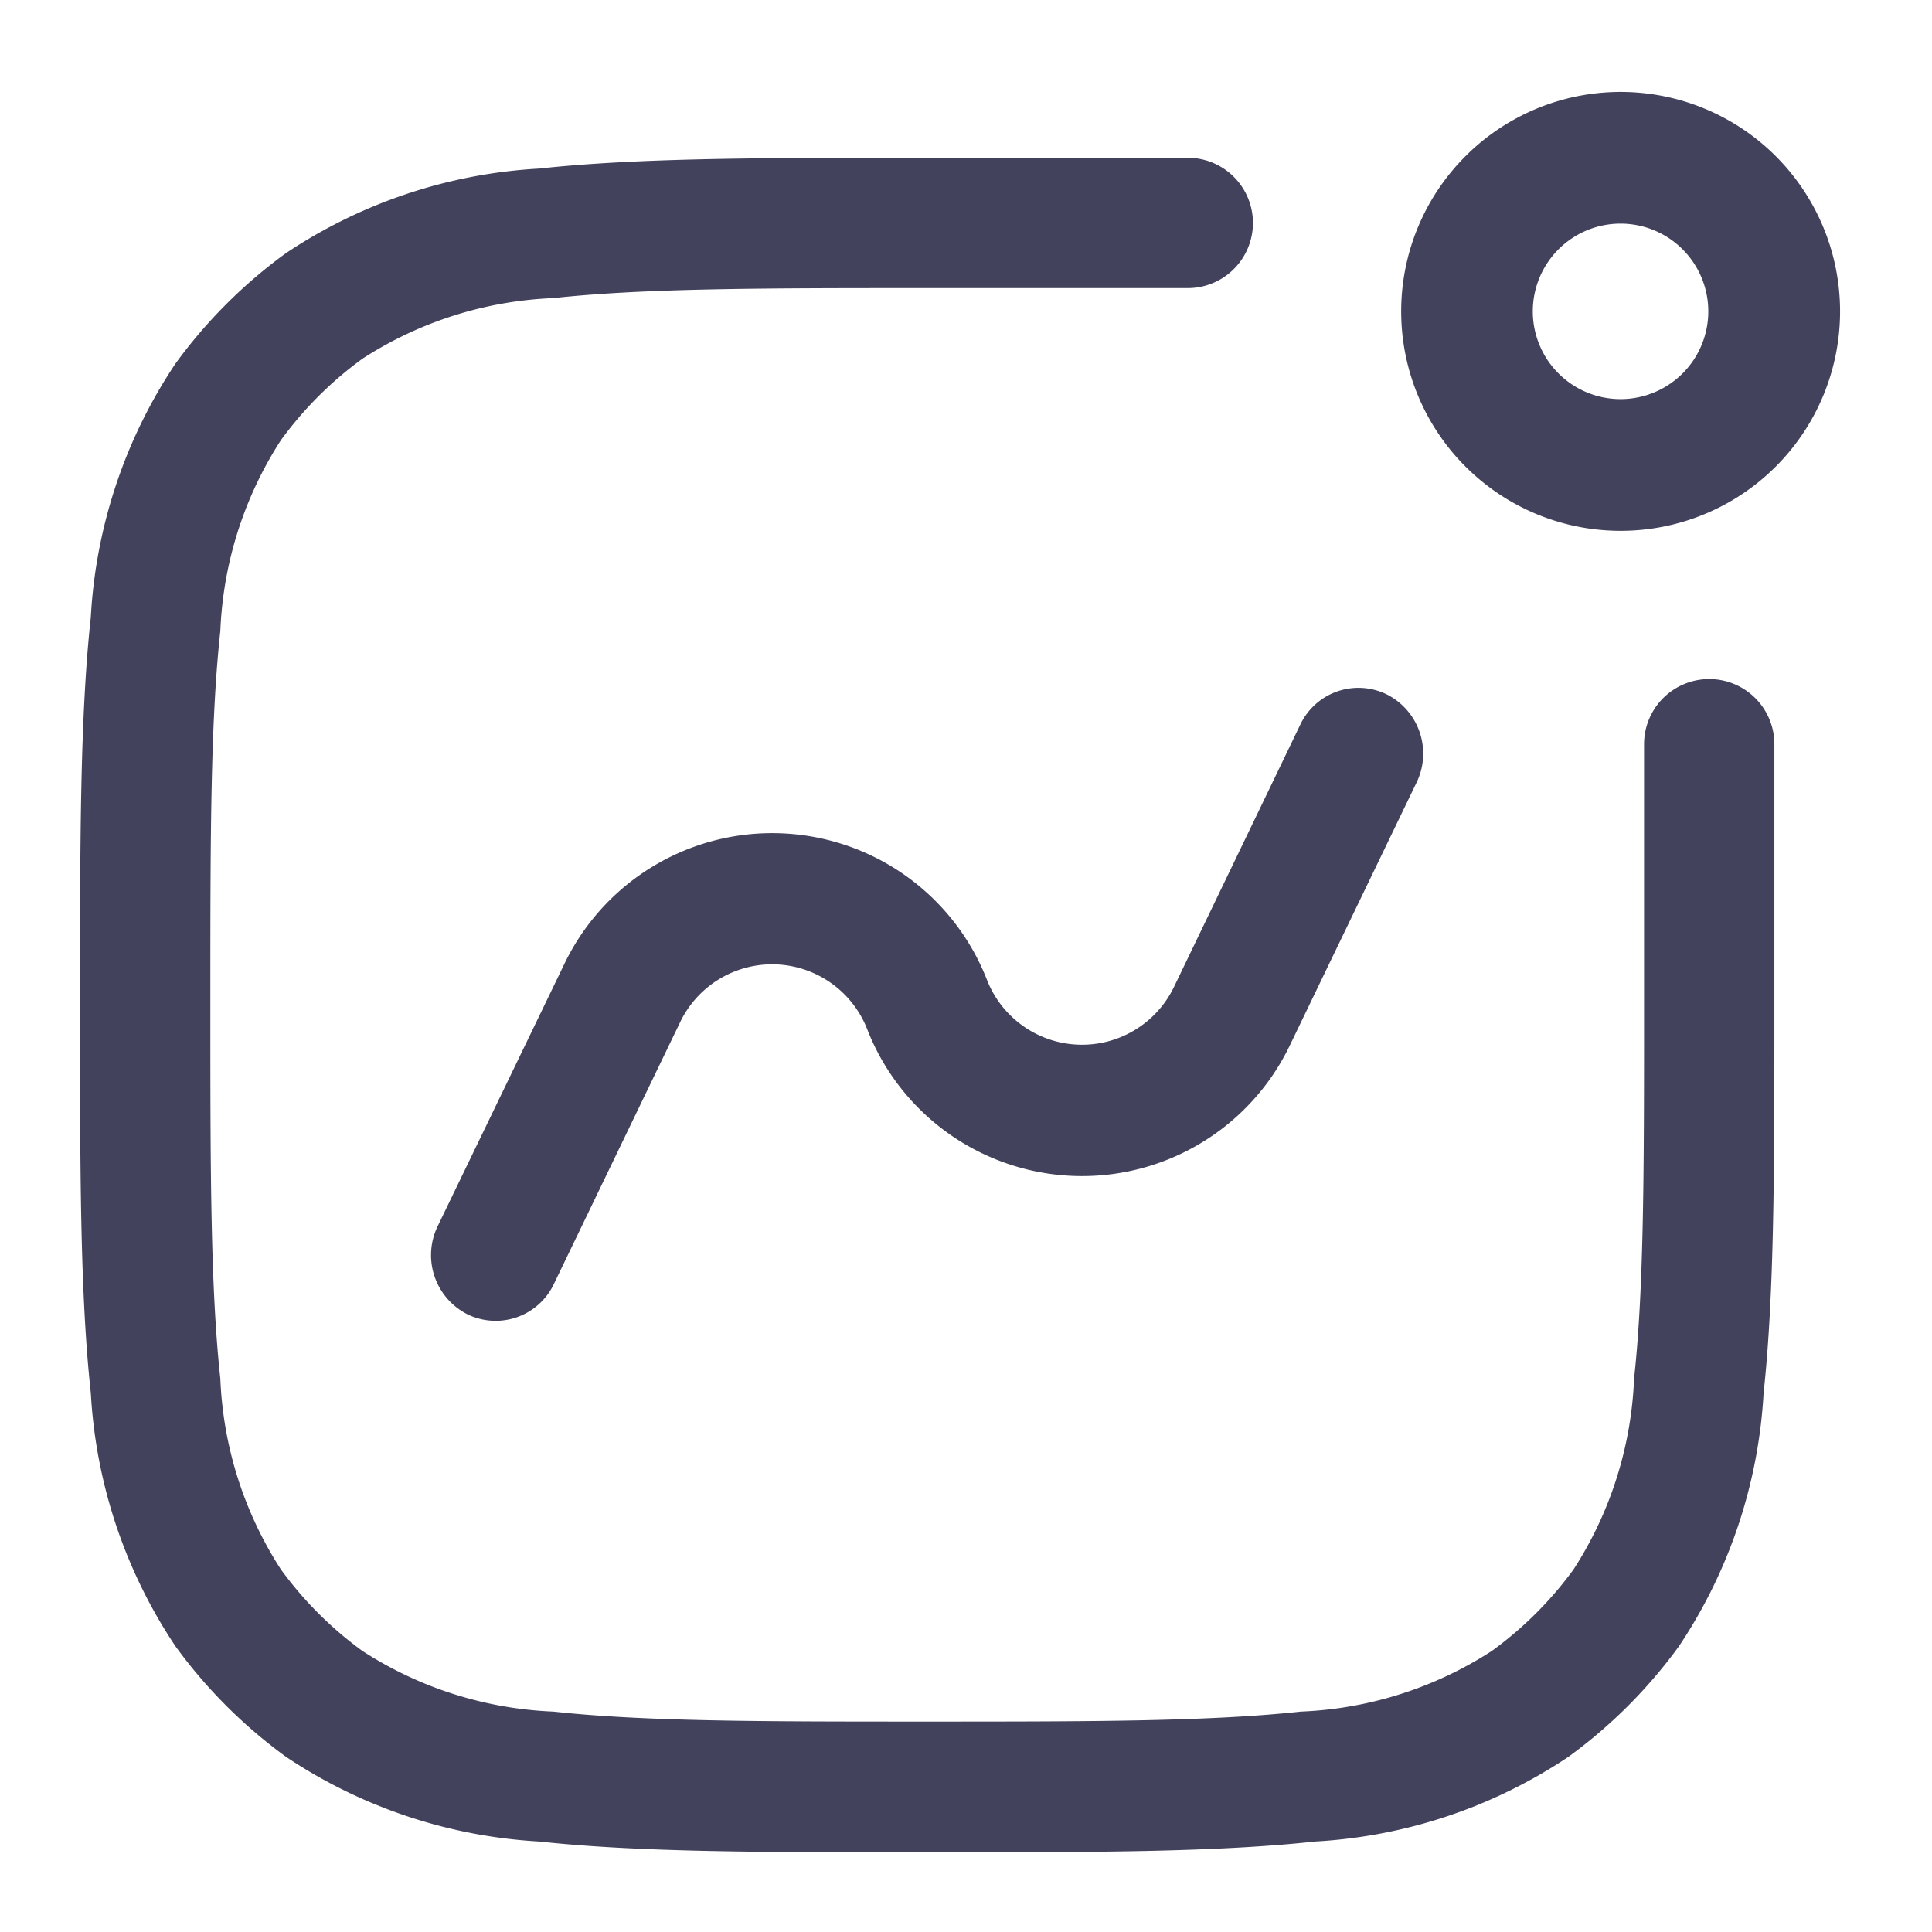 <svg xmlns="http://www.w3.org/2000/svg" width="24" height="24" viewBox="0 0 24 24">
  <g id="activity" transform="translate(-1.25 -0.302)">
    <rect id="Rectangle_14711" data-name="Rectangle 14711" width="24" height="24" transform="translate(1.25 0.301)" fill="none"/>
    <g id="Group_9084" data-name="Group 9084" transform="translate(2.244 1.444)">
      <path id="Path_3892" data-name="Path 3892" d="M16.011,3.869a.809.809,0,1,0,0-1.619H12.724c-1.982,0-3.536,0-4.769.134A6.285,6.285,0,0,0,4.808,3.435,6.206,6.206,0,0,0,3.435,4.808,6.285,6.285,0,0,0,2.384,7.956c-.134,1.233-.134,2.786-.134,4.769v.1c0,1.982,0,3.536.134,4.769a6.285,6.285,0,0,0,1.052,3.147,6.205,6.205,0,0,0,1.373,1.373,6.285,6.285,0,0,0,3.147,1.052c1.233.134,2.786.134,4.768.134h.1c1.982,0,3.536,0,4.768-.134a6.285,6.285,0,0,0,3.147-1.052,6.2,6.2,0,0,0,1.373-1.373,6.285,6.285,0,0,0,1.052-3.147c.134-1.233.134-2.786.134-4.768V9.535a.809.809,0,0,0-1.619,0v3.238c0,2.042,0,3.508-.124,4.643a4.711,4.711,0,0,1-.752,2.37A4.585,4.585,0,0,1,19.786,20.8a4.711,4.711,0,0,1-2.37.752c-1.135.123-2.6.124-4.643.124s-3.508,0-4.643-.124A4.711,4.711,0,0,1,5.76,20.8a4.586,4.586,0,0,1-1.015-1.015,4.711,4.711,0,0,1-.752-2.37c-.123-1.135-.124-2.6-.124-4.643s0-3.508.124-4.643a4.711,4.711,0,0,1,.752-2.37A4.587,4.587,0,0,1,5.76,4.745a4.711,4.711,0,0,1,2.37-.752c1.135-.123,2.6-.124,4.643-.124Z" transform="translate(-2.25 -1.432)" fill="#43425d"/>
      <path id="Path_3893" data-name="Path 3893" d="M6.332,15.081A.824.824,0,0,0,6.7,16.175.8.8,0,0,0,7.775,15.8L9.34,12.555a1.268,1.268,0,0,1,2.328.08,2.864,2.864,0,0,0,5.259.181l1.565-3.246a.824.824,0,0,0-.368-1.094.8.8,0,0,0-1.076.374L15.483,12.1a1.268,1.268,0,0,1-2.328-.08A2.864,2.864,0,0,0,7.9,11.835Z" transform="translate(-1.889 -0.991)" fill="#43425d"/>
      <path id="Path_3894" data-name="Path 3894" d="M17.5,4.226A2.726,2.726,0,1,0,20.226,1.5,2.726,2.726,0,0,0,17.5,4.226Zm1.635,0a1.09,1.09,0,1,0,1.09-1.09A1.09,1.09,0,0,0,19.135,4.226Z" transform="translate(-1.088 -1.5)" fill="#43425d" fill-rule="evenodd"/>
    </g>
  </g>
</svg>
